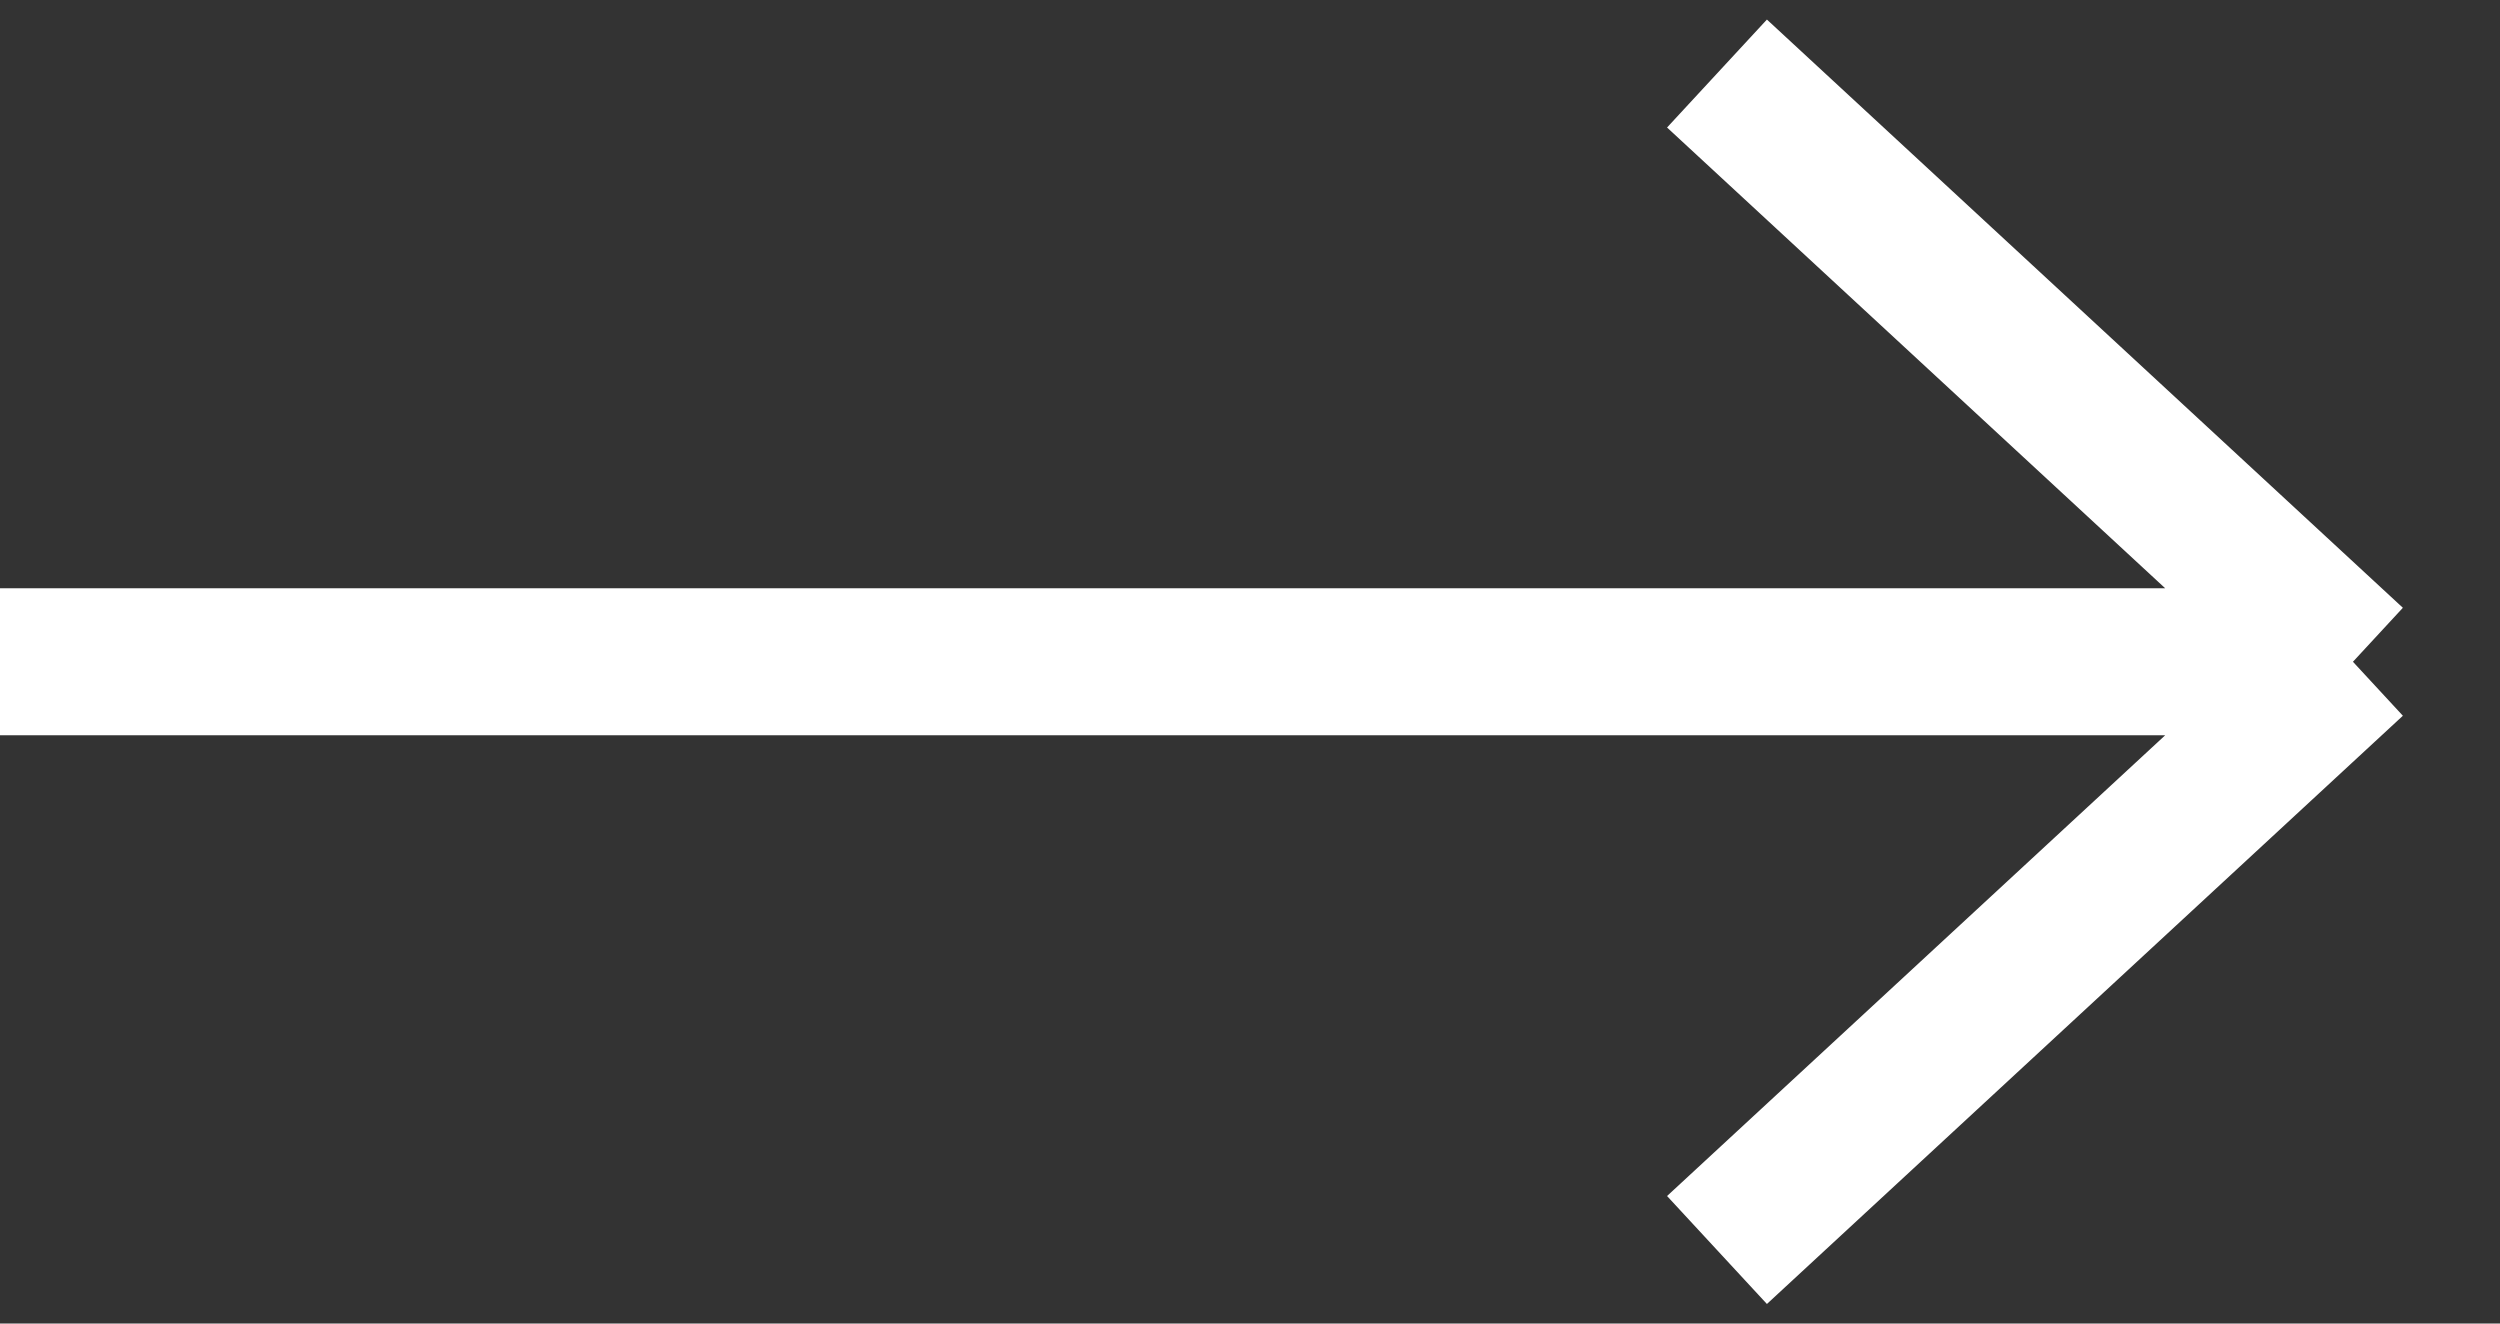 <svg width="34" height="18" viewBox="0 0 34 18" fill="none" xmlns="http://www.w3.org/2000/svg">
<rect x="0" y="0" width="34" height="18" fill="#333333" stroke="none"/>
<path d="M0 9L32 9M32 9L23.351 17M32 9L23.351 1" stroke="white" stroke-width="2"/>
</svg>
